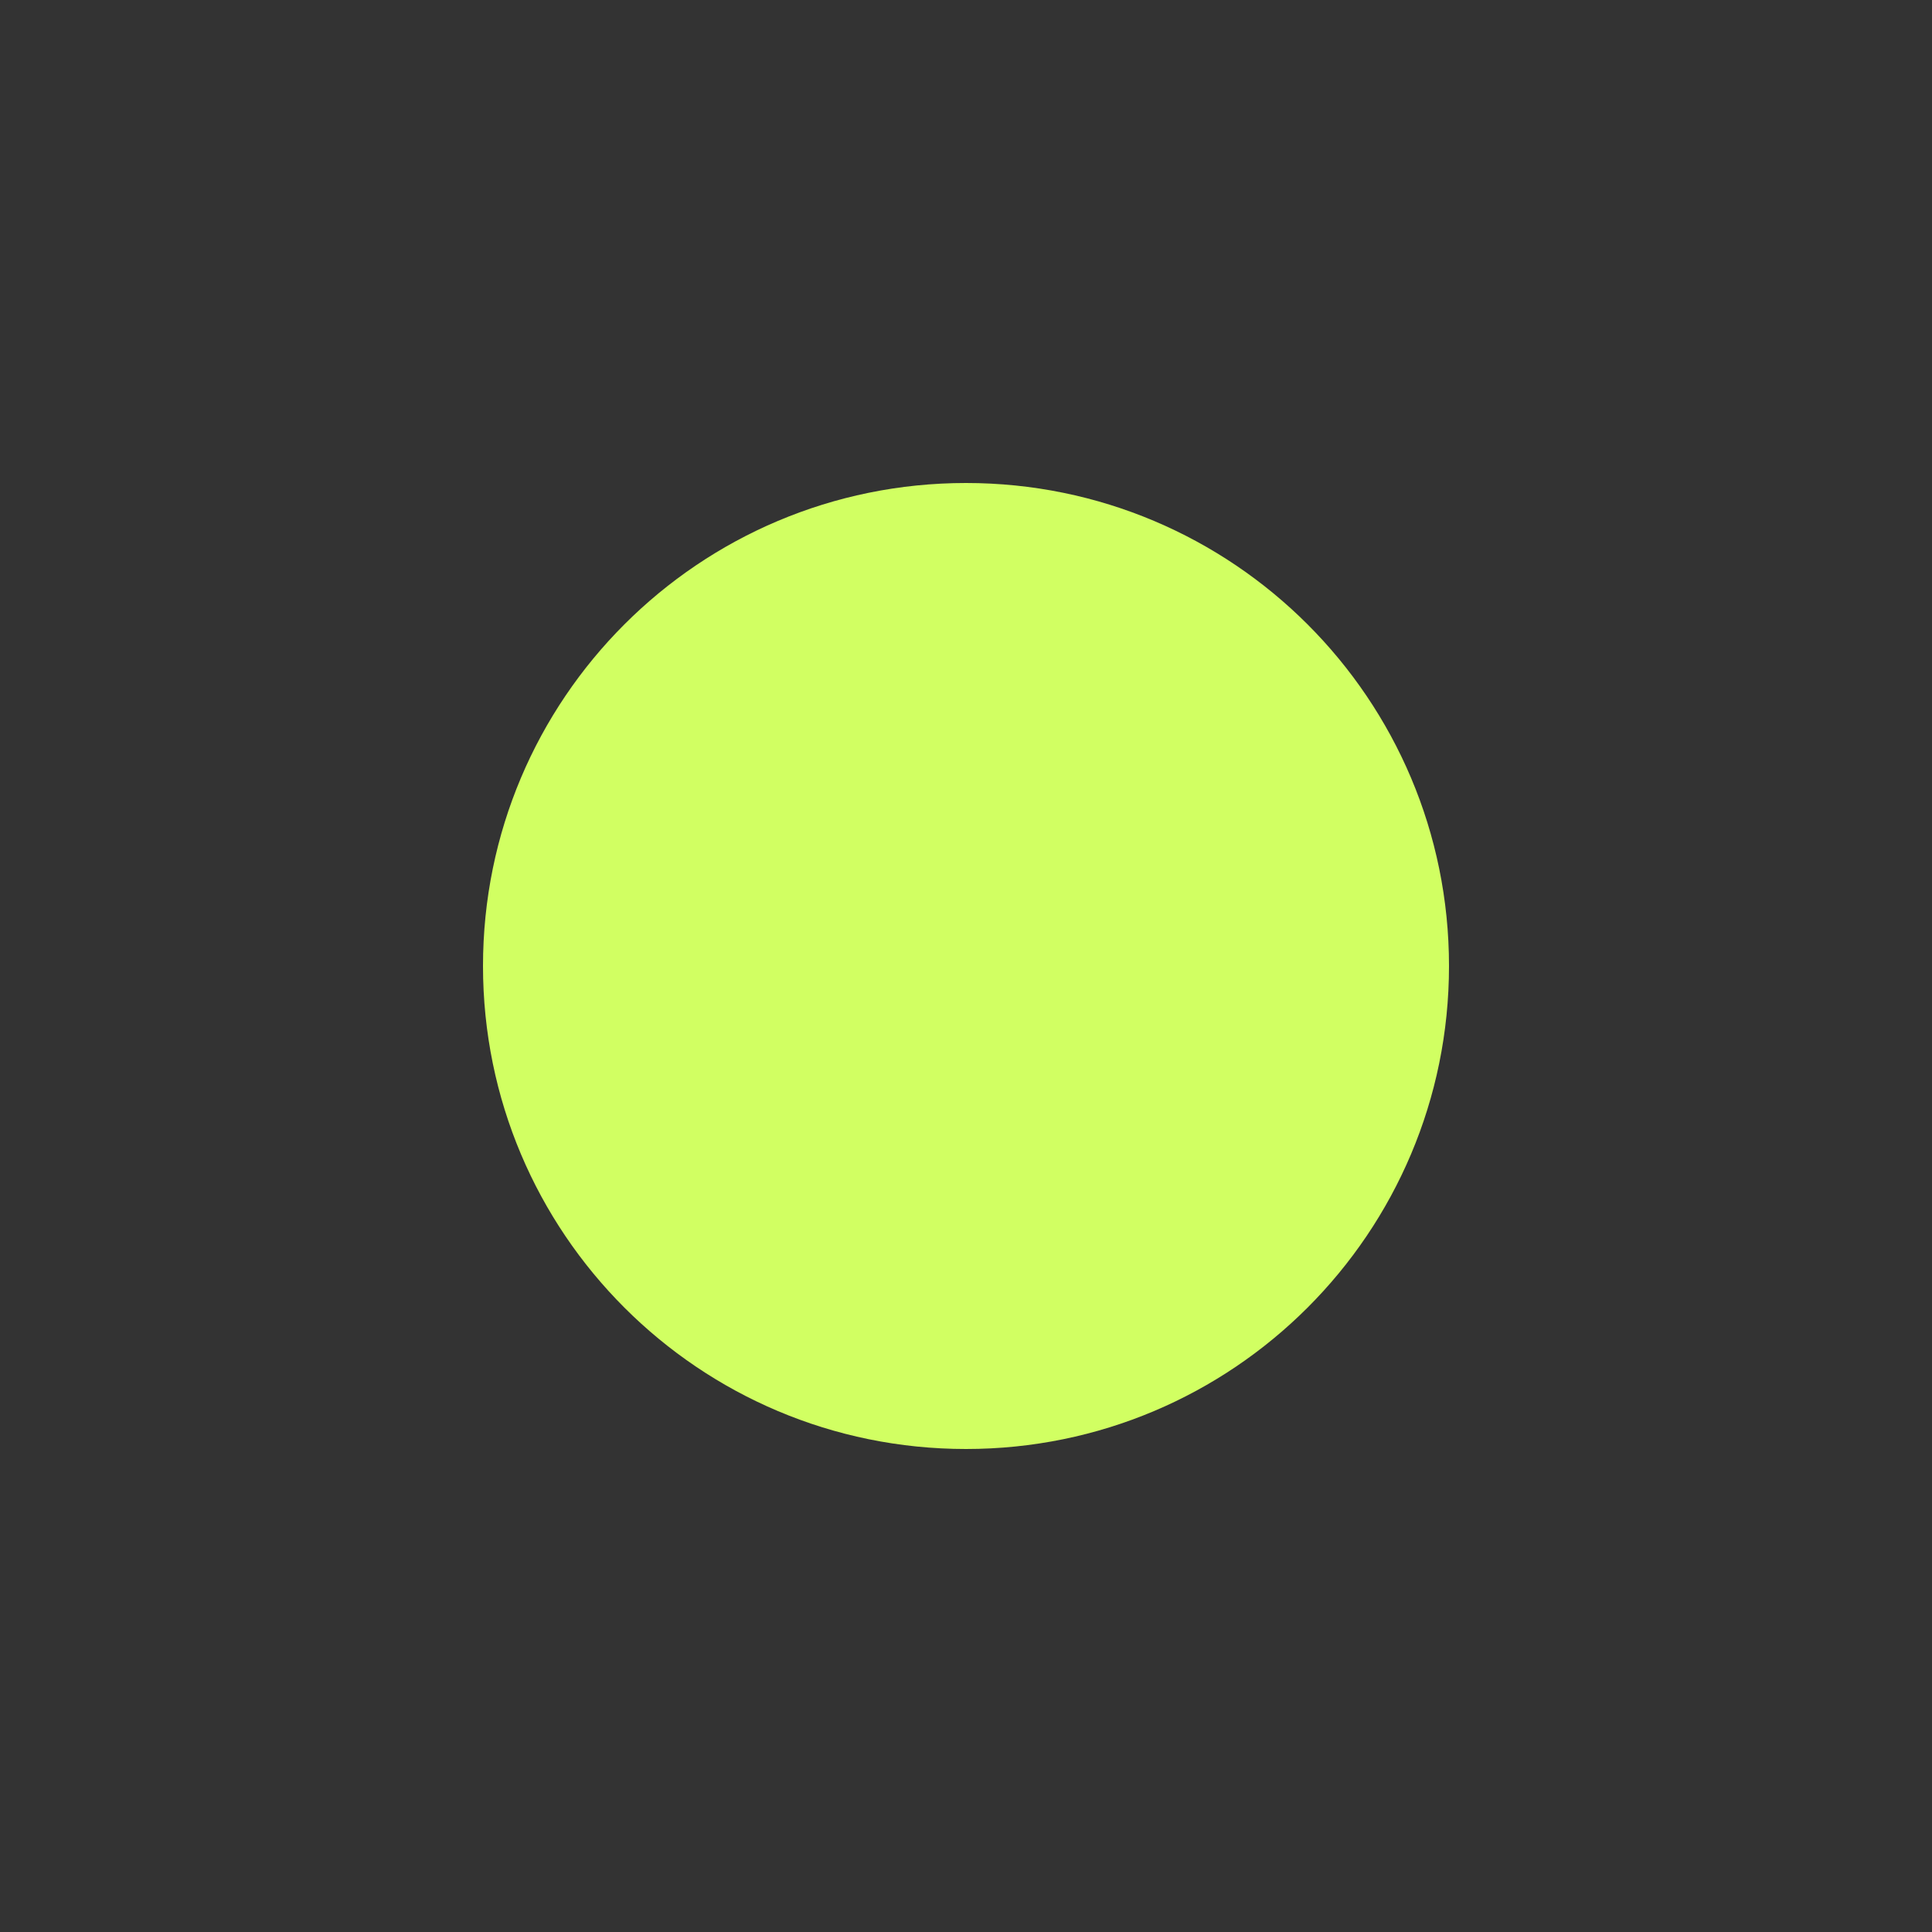 <svg width="1024" height="1024" xmlns="http://www.w3.org/2000/svg">

 <rect width="100%" height="100%" fill="#333333" stroke="none"/>

 <g>
  <title>background</title>
  <rect fill="none" id="canvas_background" height="1026" width="1026" y="-1" x="-1"/>
 </g>
 <g>
  <title fill="#d1ff62">Layer 1</title>
  <path fill="#d1ff62" id="svg_1" d="m256,512c0,-141.5 114.5,-256 256,-256c141.438,0 256,114.5 256,256s-114.562,256 -256,256c-141.499,0 -256,-114.5 -256,-256z"/>
 </g>
</svg>